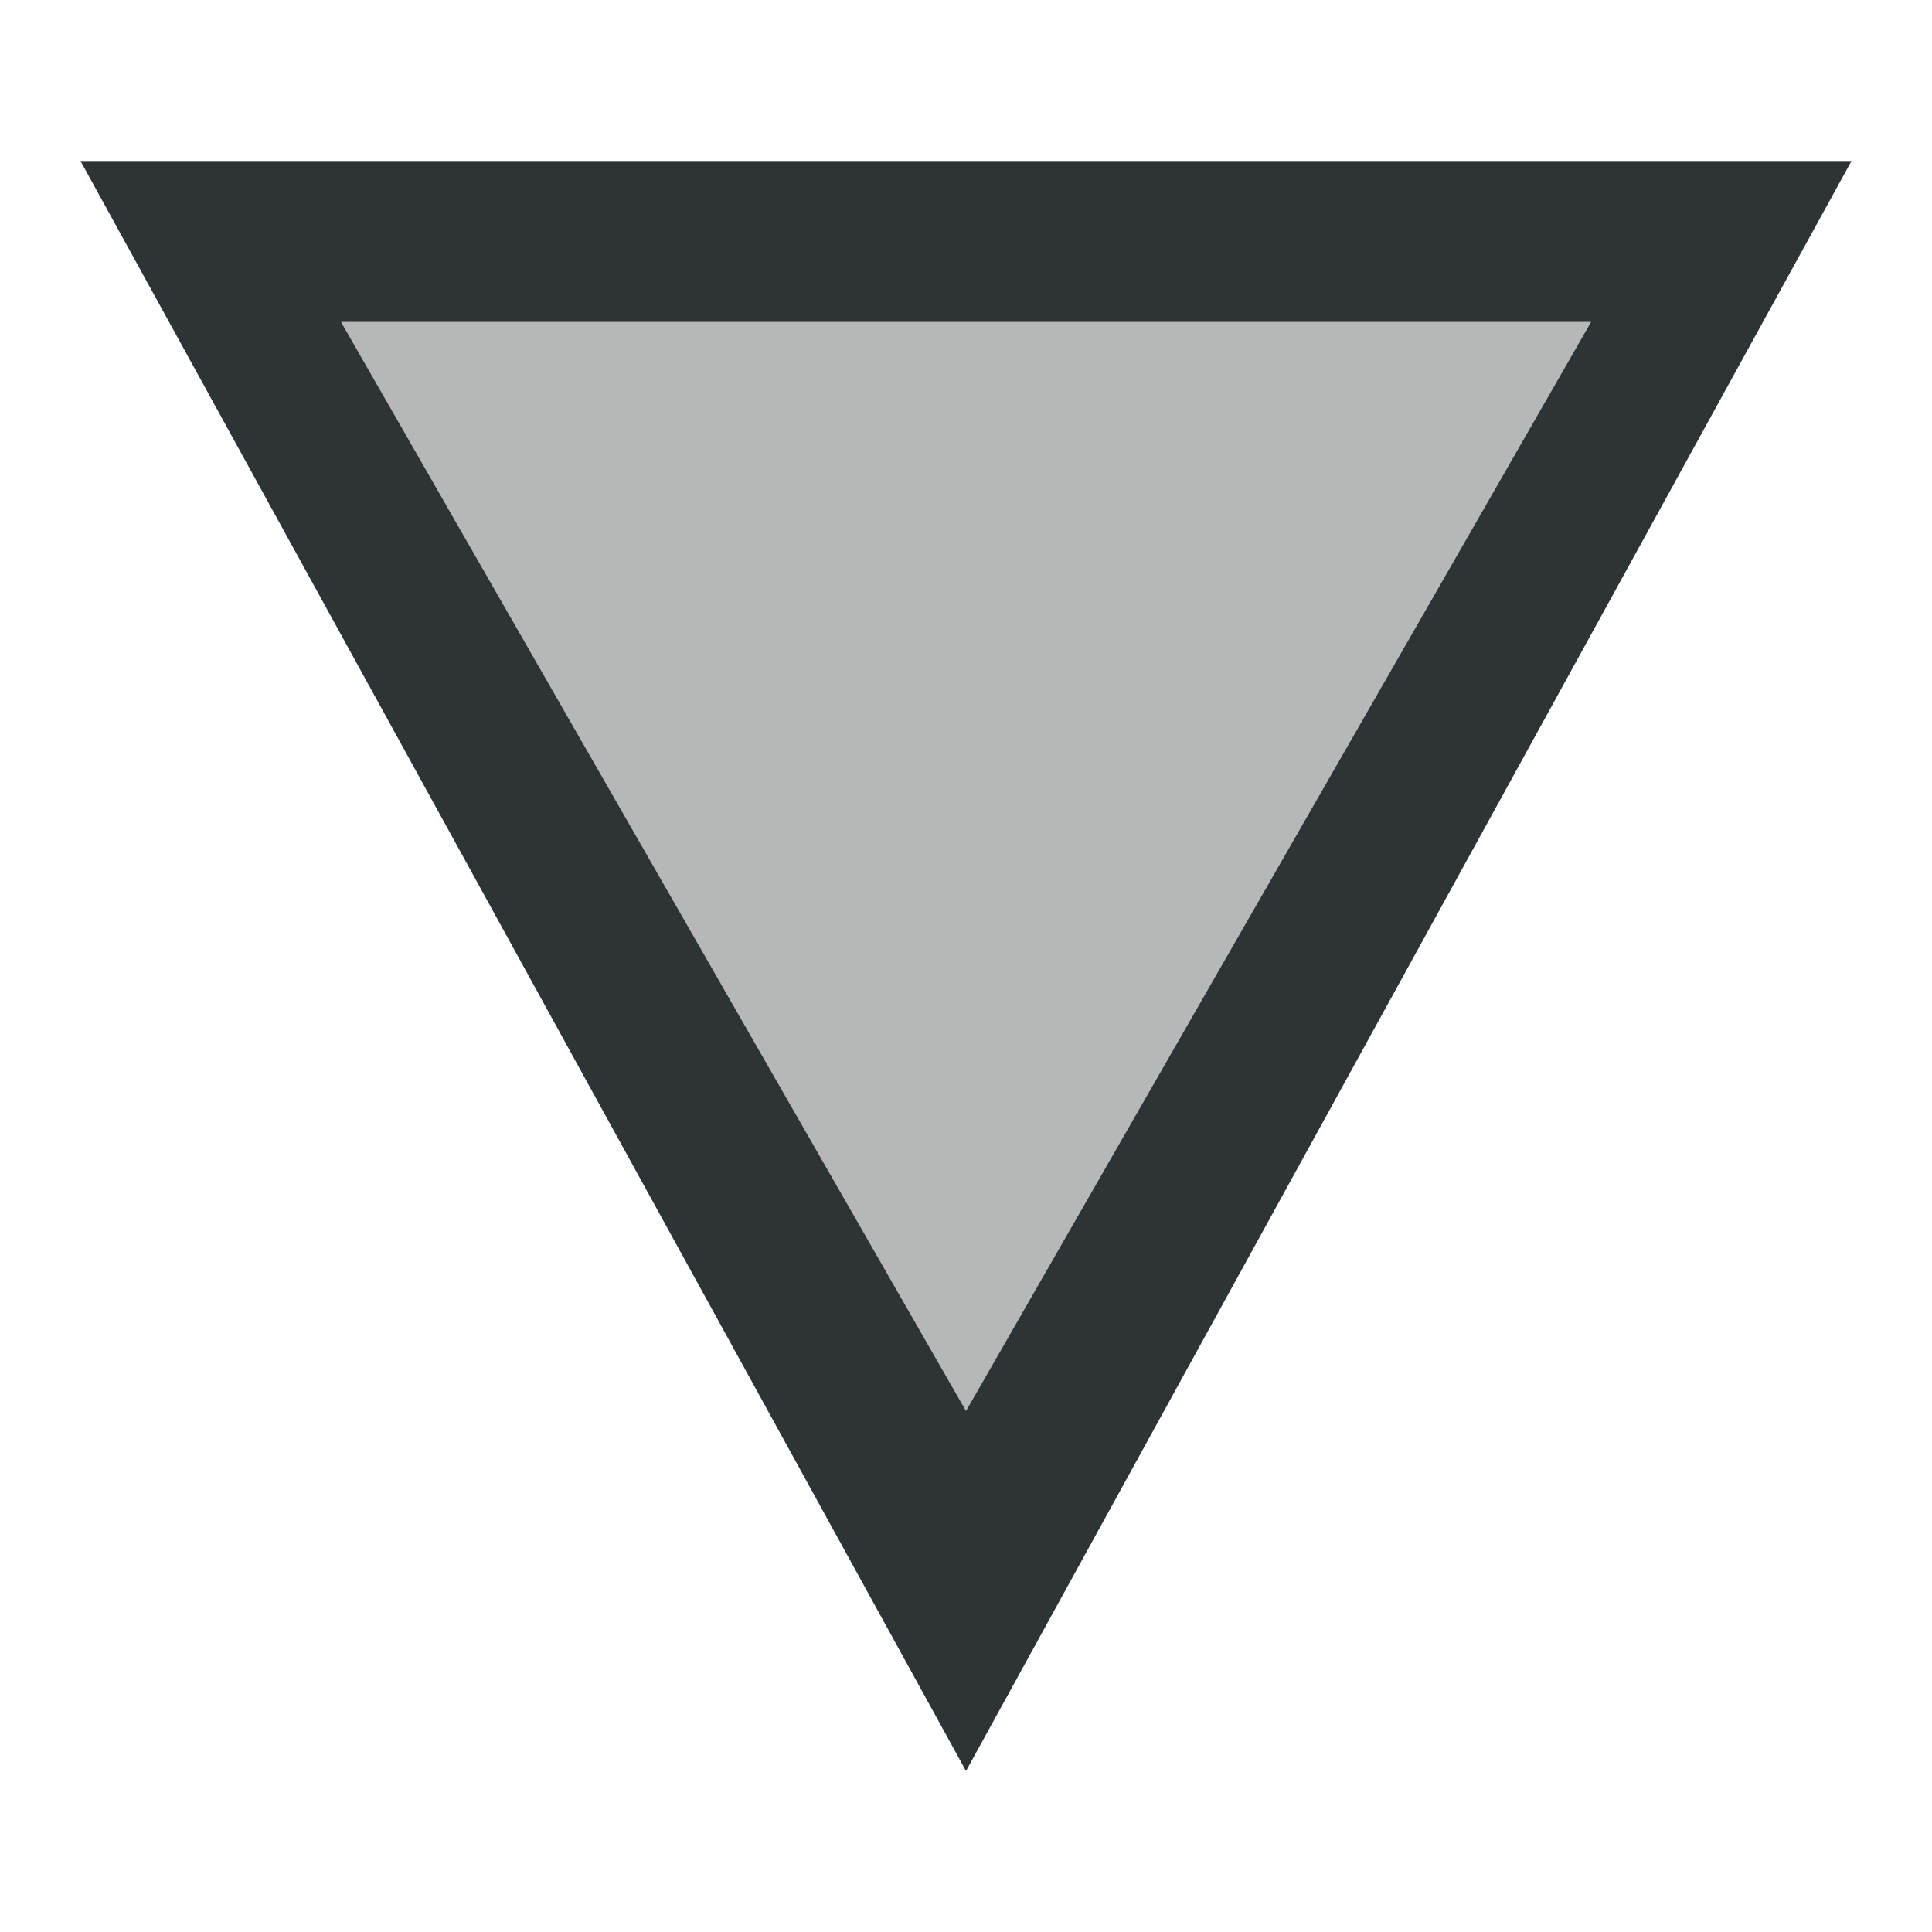 <svg viewBox="0 0 24 24" xmlns="http://www.w3.org/2000/svg"><g fill="#2e3436"><path d="m12 22-11-20h22zm0-4.473 7.764-13.527h-15.527z"/><path d="m12 17.527 7.764-13.527h-15.527z" opacity=".35"/></g></svg>